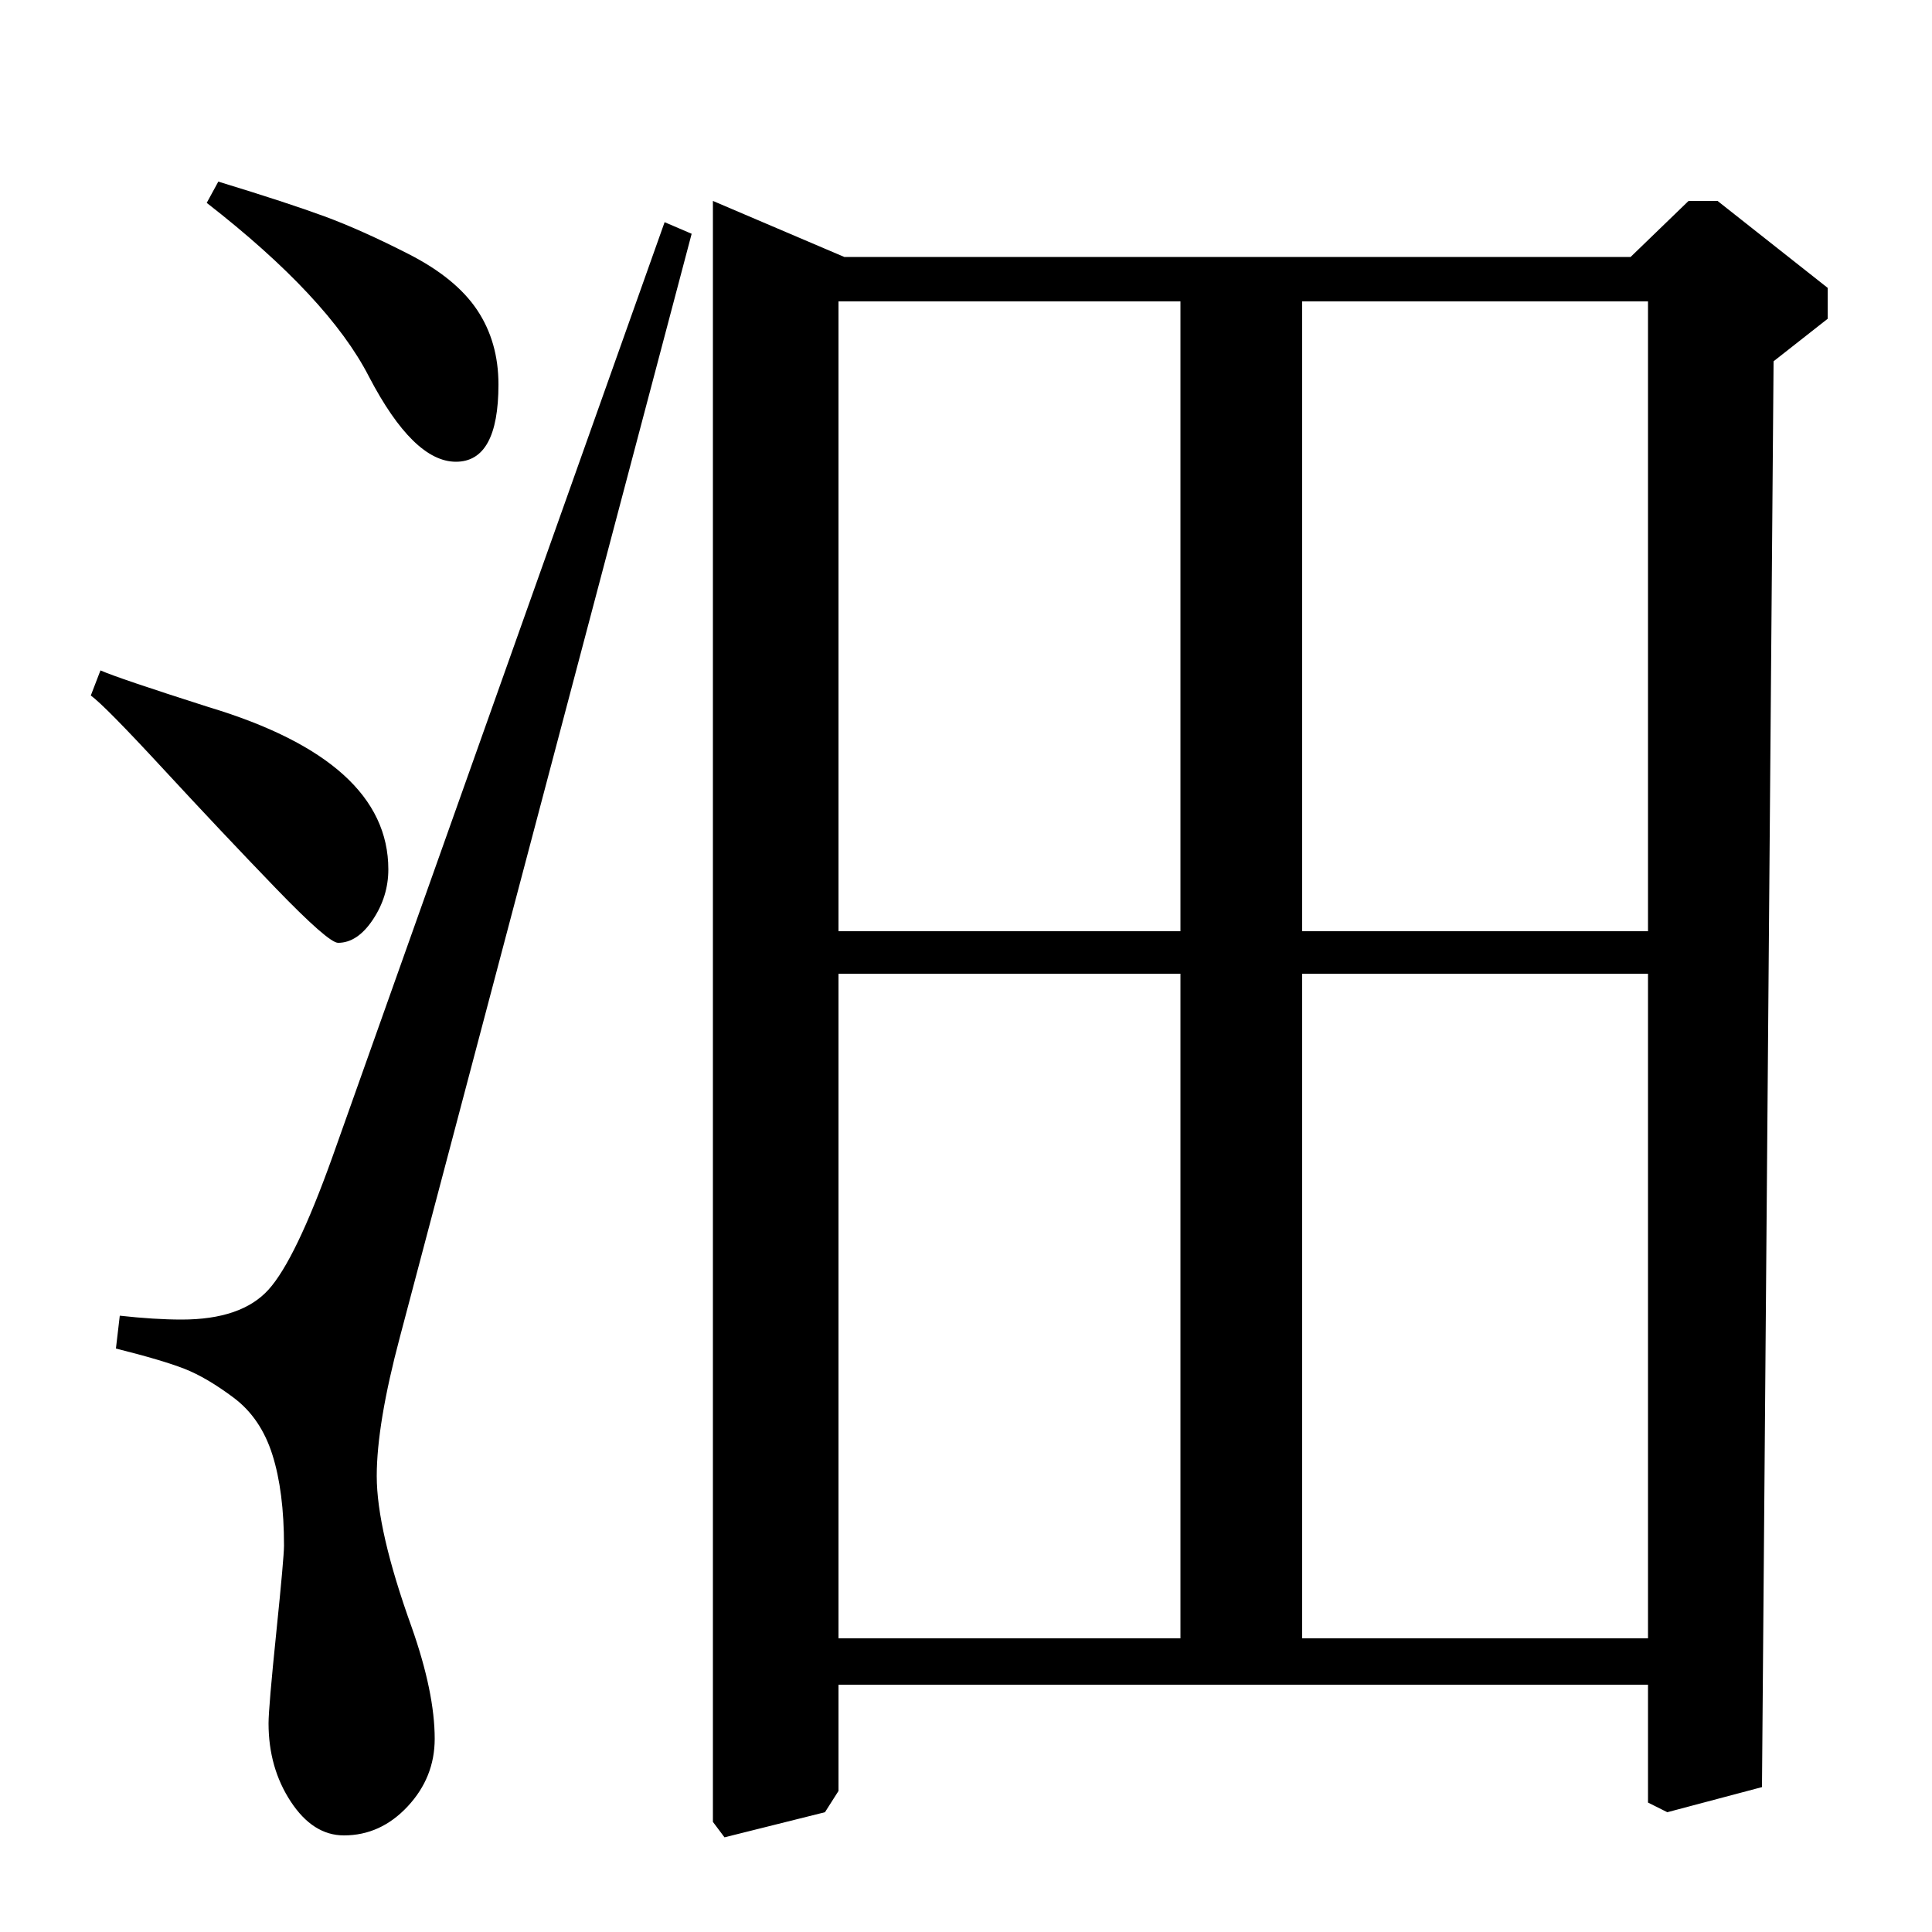 <?xml version="1.0" standalone="no"?>
<!DOCTYPE svg PUBLIC "-//W3C//DTD SVG 1.1//EN" "http://www.w3.org/Graphics/SVG/1.1/DTD/svg11.dtd" >
<svg xmlns="http://www.w3.org/2000/svg" xmlns:xlink="http://www.w3.org/1999/xlink" version="1.1" viewBox="0 -140 1000 1000">
  <g transform="matrix(1 0 0 -1 0 860)">
   <path fill="currentColor"
d="M434 128v-55l-7 -11l-52 -13l-6 8v839l68 -29h407l30 29h15l57 -45v-16l-28 -22l-6 -738l-49 -13l-10 5v61h-419zM434 496v-344h177v344h-177zM674 496v-344h179v344h-179zM674 844v-326h179v326h-179zM611 844h-177v-326h177v326zM172 401l172 484l14 -6l-151 -571
q-12 -45 -12 -72q0 -28 18 -78q12 -34 12 -58q0 -20 -14 -35t-33 -15q-16 0 -27.5 17.5t-11.5 40.5q0 8 4 47t4 45q0 28 -6 47t-20 29.5t-25.5 15t-35.5 10.5l2 17q18 -2 32 -2q31 0 45 15.5t33 68.5zM47 640l5 13q9 -4 56 -19q93 -28 93 -84q0 -14 -8 -26t-18 -12
q-5 0 -32.5 28.5t-58 61.5t-37.5 38zM107 895l6 11q36 -11 55 -18t43.5 -19.5t35.5 -29t11 -38.5q0 -40 -22 -40t-45 44q-21 41 -84 90z" />
  </g>

</svg>
